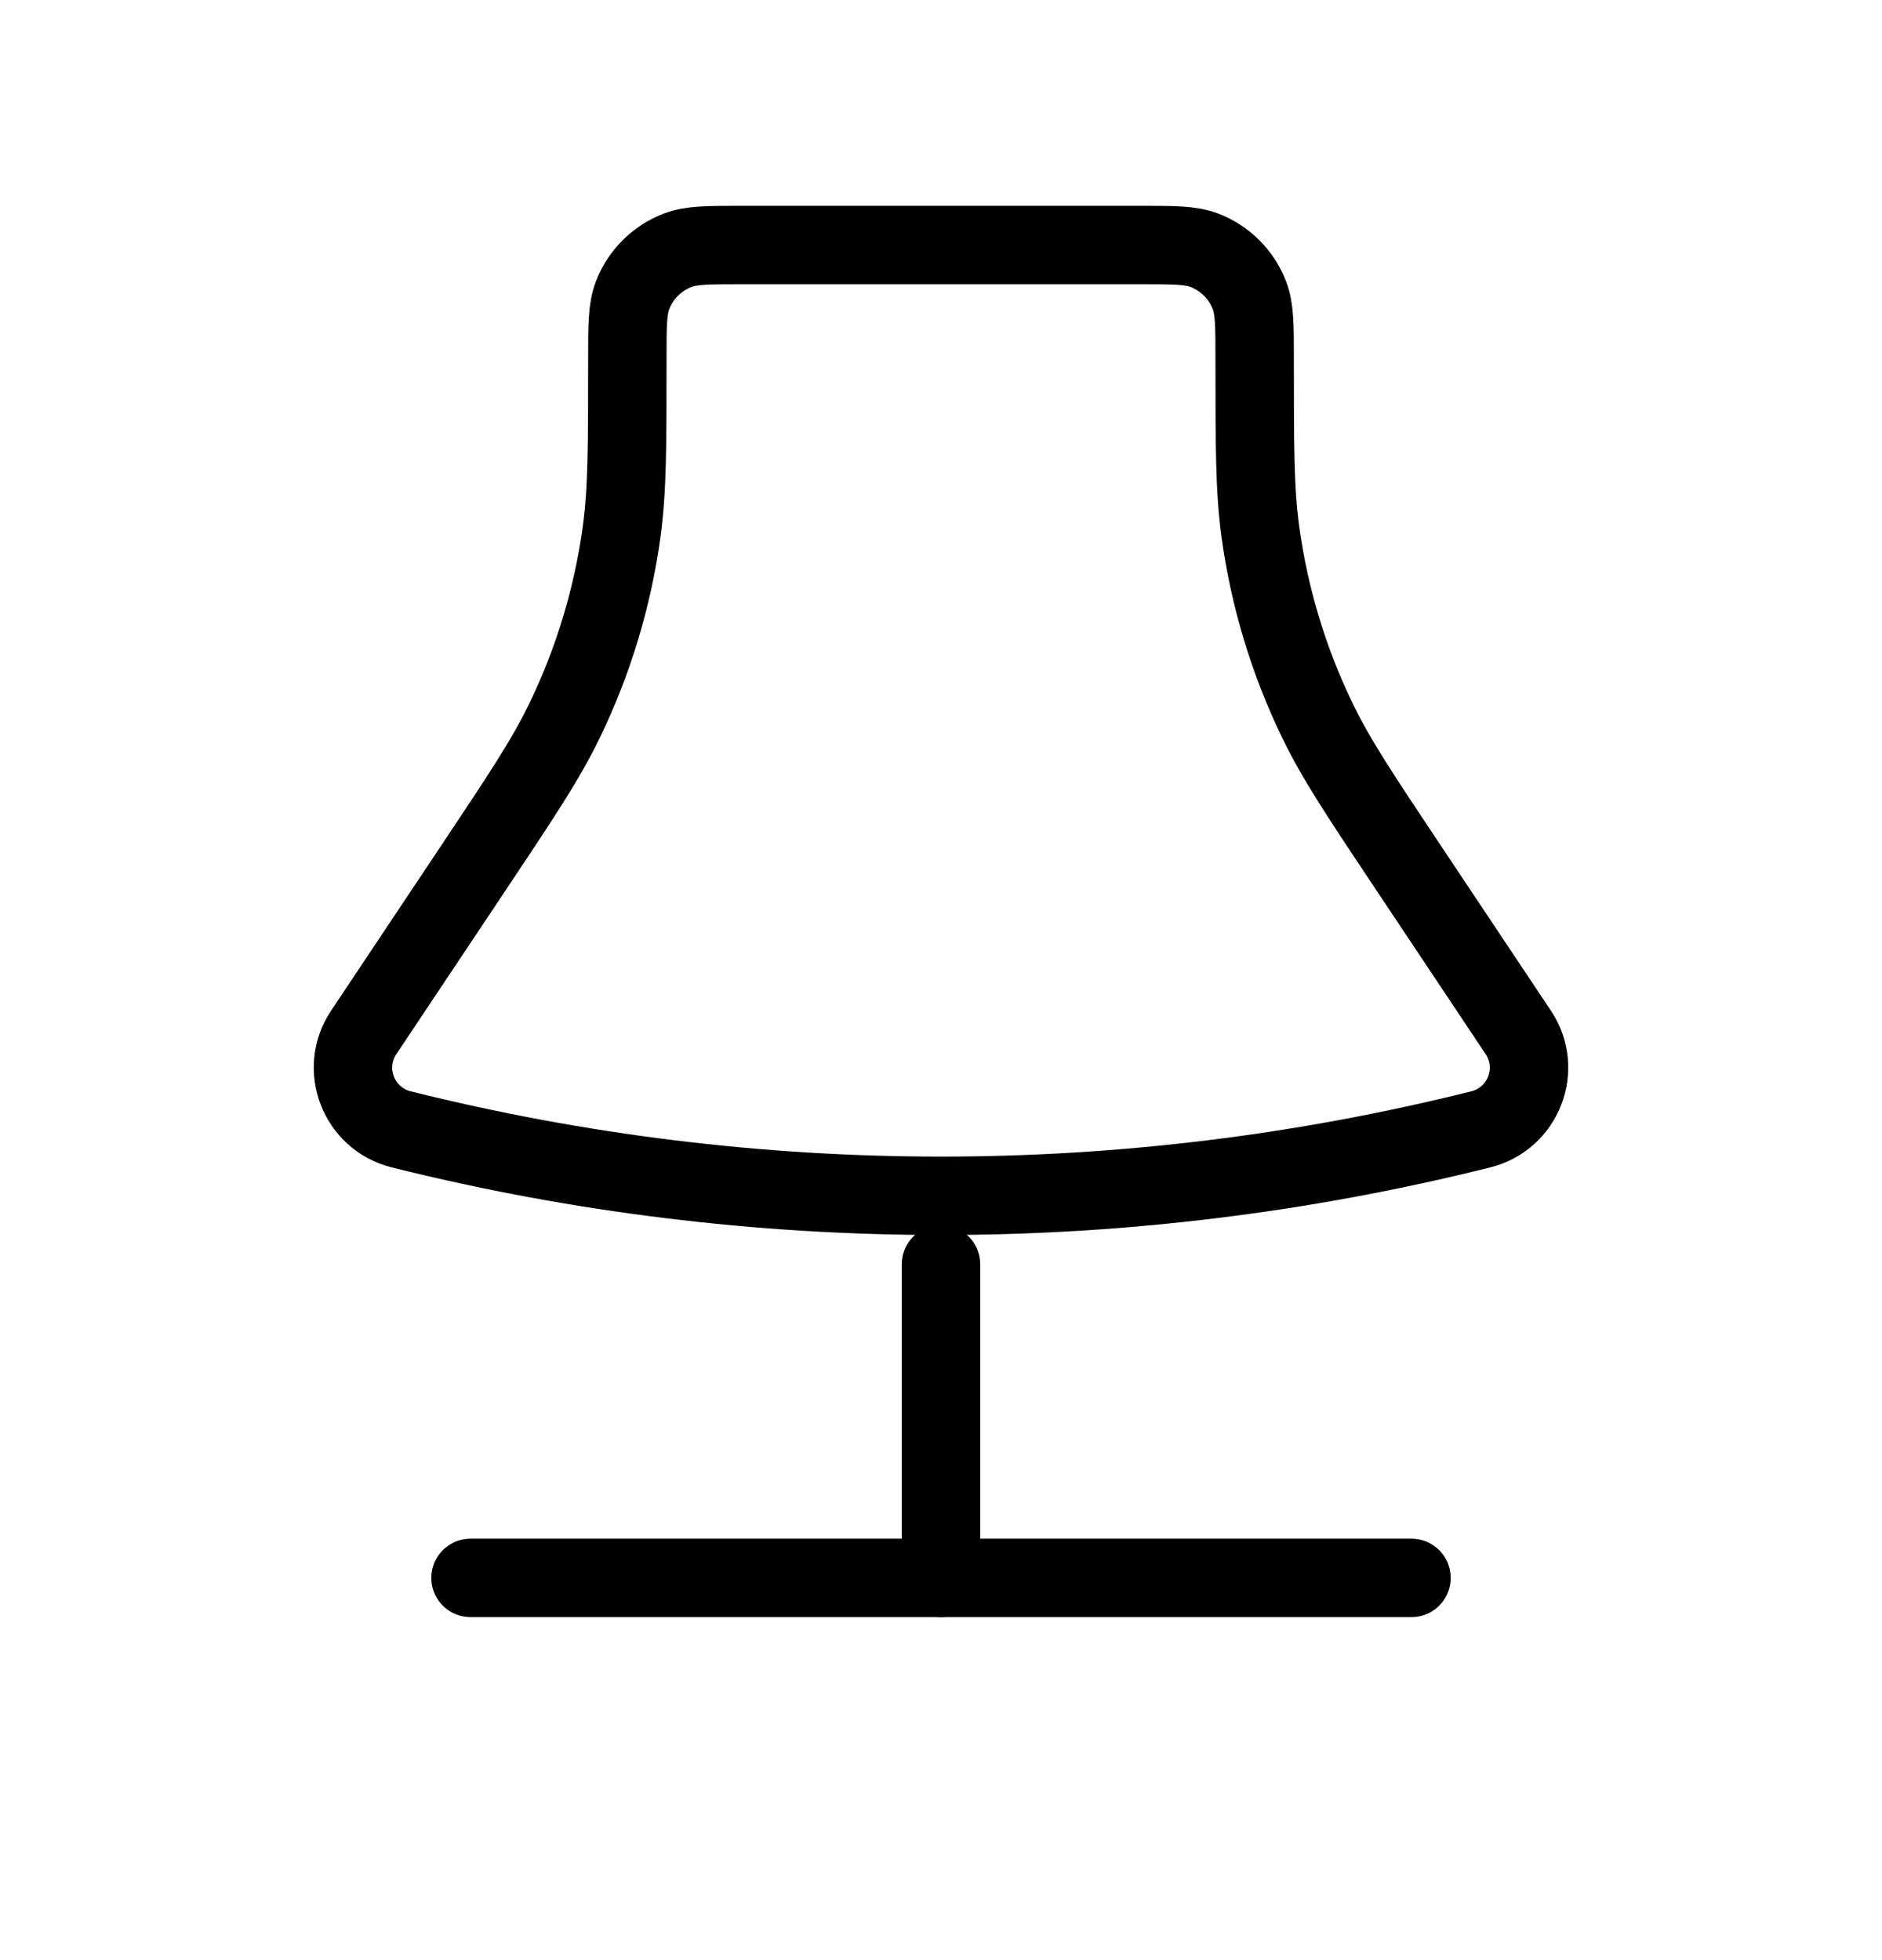 <svg width="24" height="25" viewBox="0 0 24 25" fill="none" xmlns="http://www.w3.org/2000/svg">
<path d="M8 4.586C8 4.157 8 3.942 8.065 3.771C8.166 3.503 8.378 3.292 8.646 3.19C8.817 3.125 9.032 3.125 9.461 3.125H14.539C14.968 3.125 15.183 3.125 15.354 3.19C15.622 3.292 15.834 3.503 15.935 3.771C16 3.942 16 4.157 16 4.586V4.586C16 5.693 16 6.246 16.073 6.784C16.188 7.623 16.435 8.439 16.805 9.2C17.042 9.689 17.349 10.149 17.963 11.07L19.362 13.168C19.673 13.634 19.428 14.268 18.884 14.404V14.404C14.364 15.534 9.636 15.534 5.116 14.404V14.404C4.572 14.268 4.327 13.634 4.638 13.168L6.037 11.07C6.651 10.149 6.958 9.689 7.195 9.2C7.565 8.439 7.812 7.623 7.927 6.784C8 6.246 8 5.693 8 4.586V4.586Z" stroke="currentColor" stroke-linecap="round" stroke-linejoin="round"/>
<path d="M12 20.125L12 16.125" stroke="currentColor" stroke-linecap="round" stroke-linejoin="round"/>
<path d="M6 20.125H18" stroke="currentColor" stroke-linecap="round" stroke-linejoin="round"/>
</svg>
